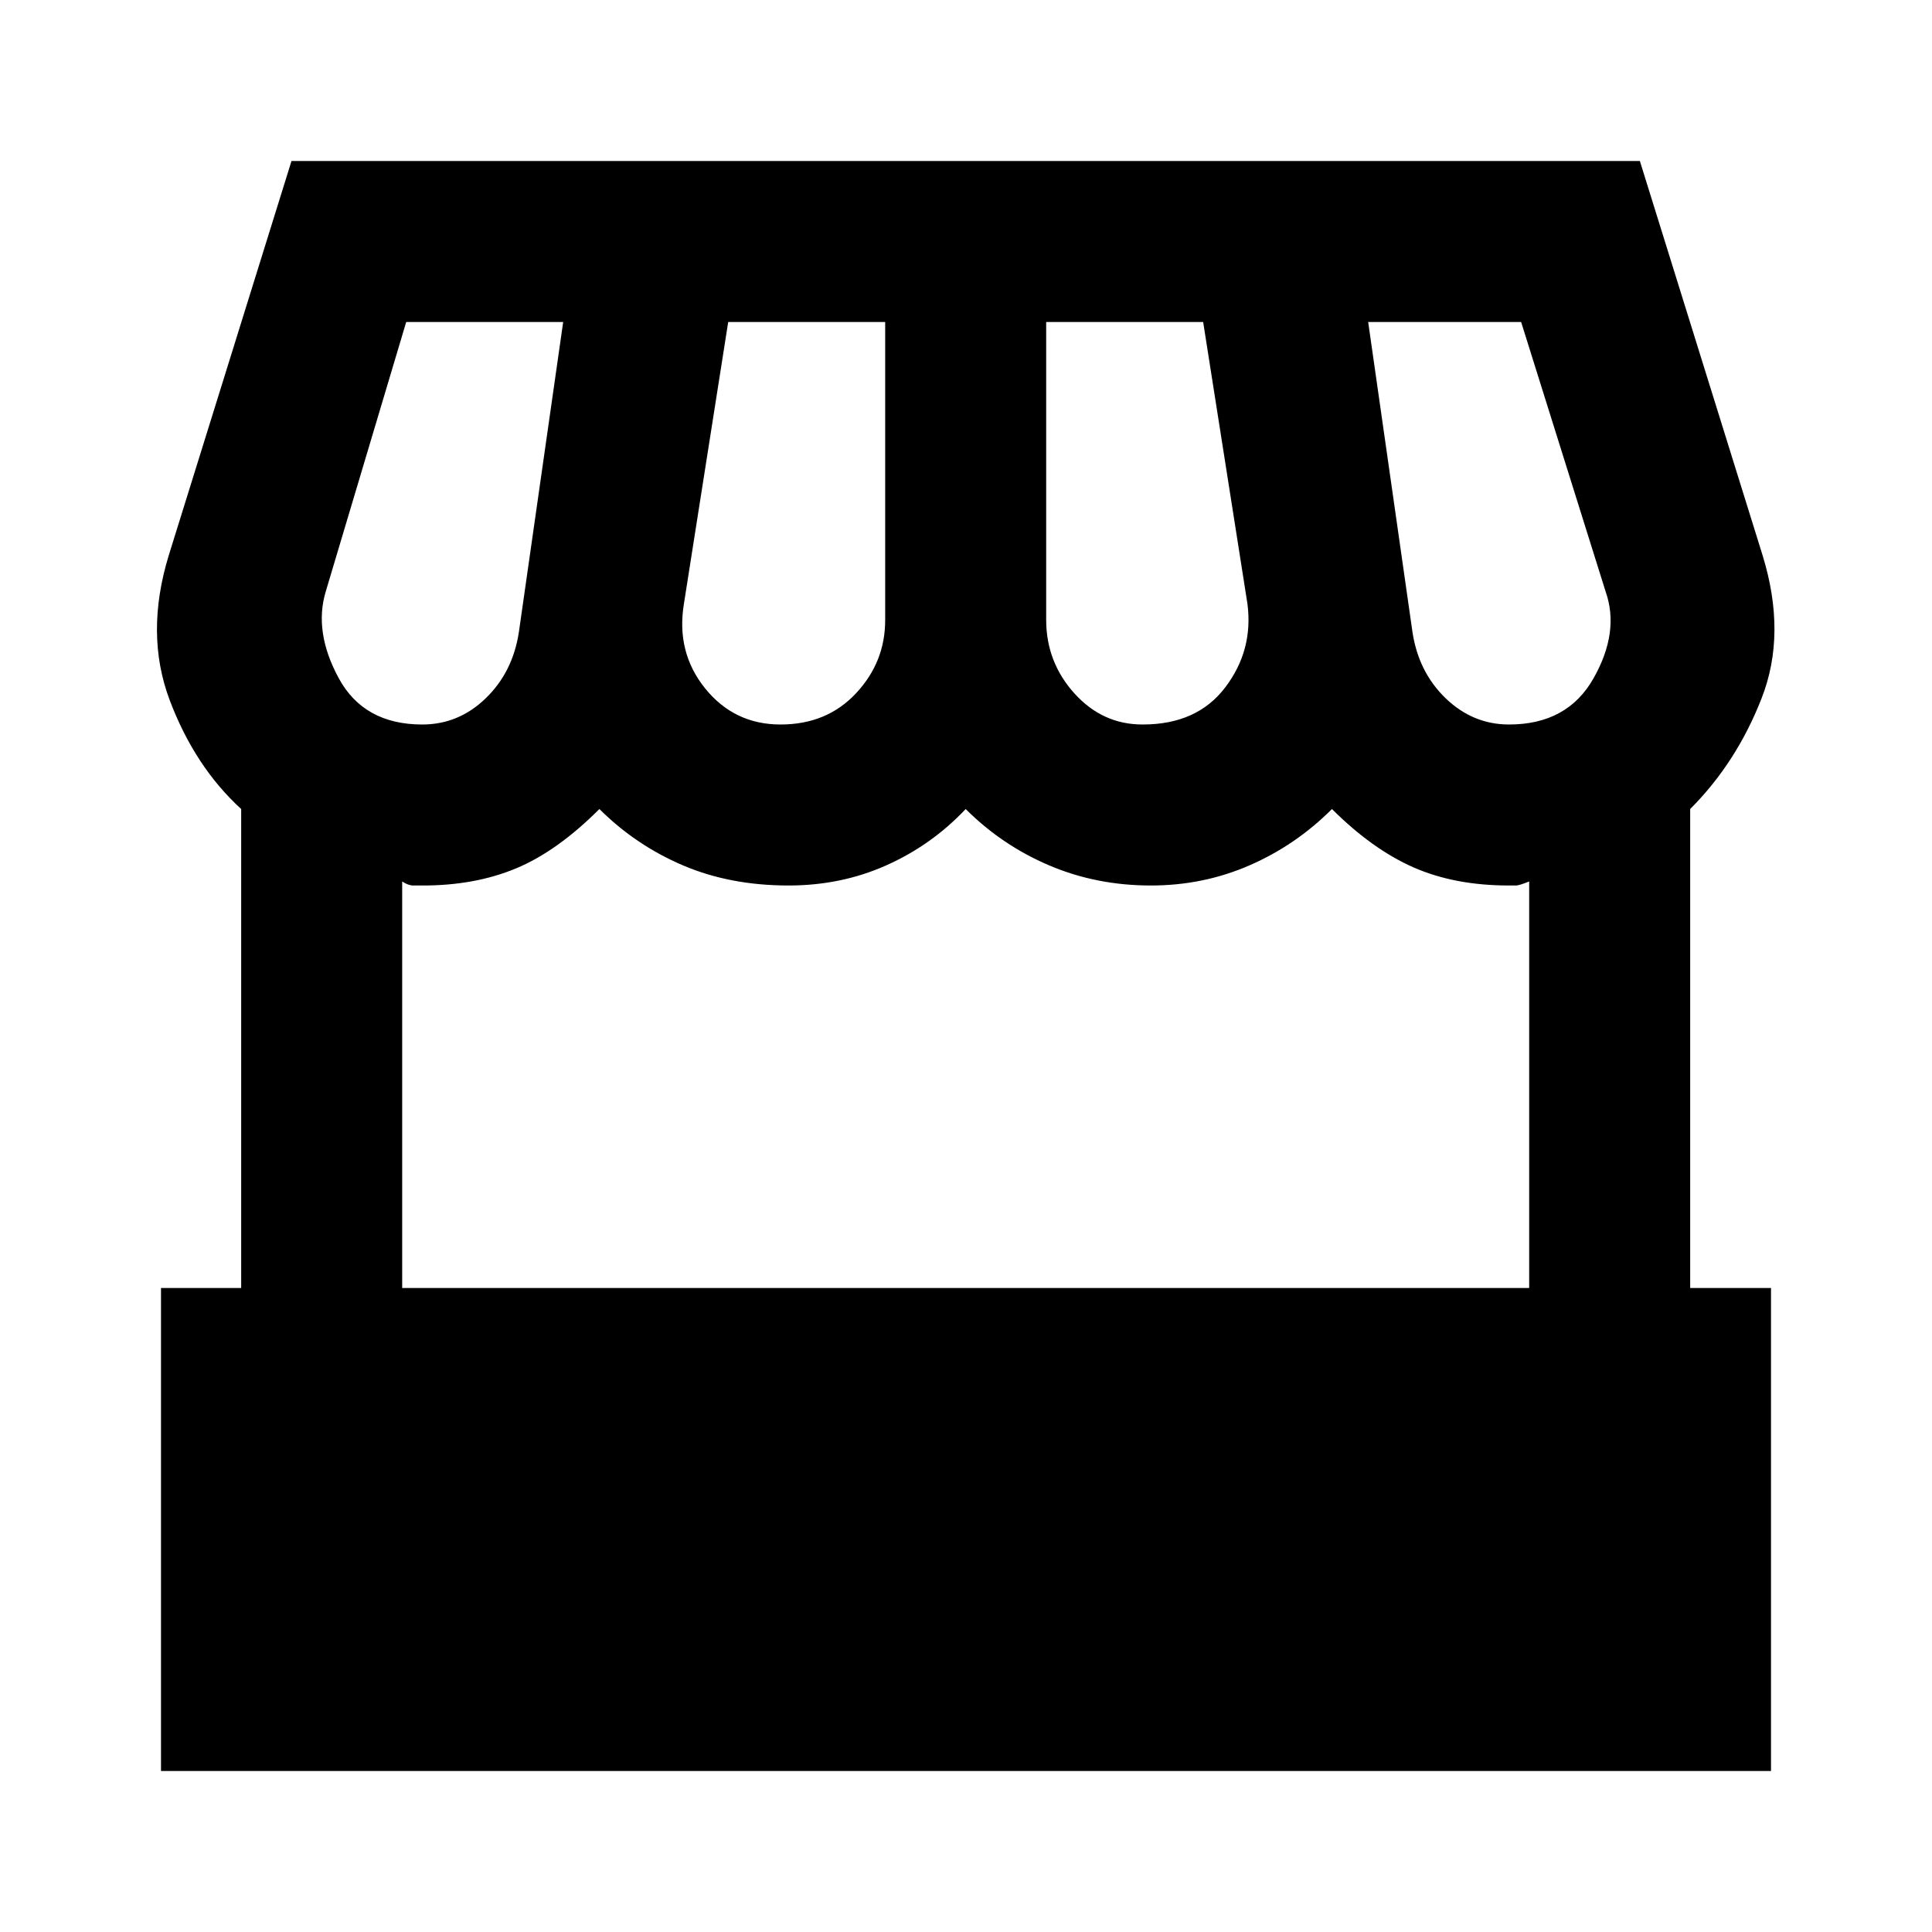 <svg xmlns="http://www.w3.org/2000/svg" width="24" height="24" viewBox="0 0 24 24" fill="none">
  <path d="M20.996 10.05V16H22V22H2V16H2.996V10.05C2.613 9.7 2.317 9.25 2.109 8.7C1.901 8.15 1.897 7.55 2.096 6.9L3.621 2H20.371L21.896 6.9C22.096 7.55 22.092 8.142 21.883 8.675C21.675 9.208 21.379 9.667 20.996 10.05ZM14.196 9C14.646 9 14.988 8.846 15.221 8.538C15.455 8.23 15.546 7.884 15.496 7.5L14.946 4H12.996V7.7C12.996 8.05 13.113 8.354 13.346 8.613C13.58 8.872 13.863 9.001 14.196 9ZM9.696 9C10.08 9 10.392 8.871 10.634 8.612C10.876 8.353 10.997 8.049 10.996 7.7V4H9.046L8.496 7.5C8.43 7.9 8.517 8.25 8.758 8.55C9 8.85 9.312 9 9.696 9ZM5.246 9C5.546 9 5.809 8.892 6.033 8.675C6.258 8.458 6.396 8.183 6.446 7.85L6.996 4H5.046L4.046 7.35C3.946 7.683 4 8.042 4.208 8.425C4.416 8.808 4.762 9 5.246 9ZM18.746 9C19.23 9 19.58 8.808 19.796 8.425C20.013 8.042 20.063 7.683 19.946 7.35L18.896 4H16.996L17.546 7.85C17.596 8.183 17.734 8.458 17.959 8.675C18.185 8.892 18.447 9 18.746 9ZM4.996 16H18.996V10.95C18.913 10.983 18.859 11 18.834 11H18.746C18.296 11 17.901 10.925 17.559 10.775C17.218 10.625 16.88 10.383 16.546 10.05C16.246 10.35 15.905 10.583 15.521 10.75C15.138 10.917 14.73 11 14.296 11C13.846 11 13.425 10.917 13.033 10.75C12.641 10.583 12.296 10.35 11.996 10.05C11.713 10.35 11.384 10.583 11.009 10.75C10.635 10.917 10.23 11 9.796 11C9.313 11 8.876 10.917 8.484 10.75C8.093 10.583 7.747 10.35 7.446 10.05C7.096 10.4 6.751 10.646 6.409 10.788C6.068 10.93 5.68 11.001 5.246 11H5.134C5.092 11 5.046 10.983 4.996 10.95V16Z" fill="currentColor"/>
</svg>
